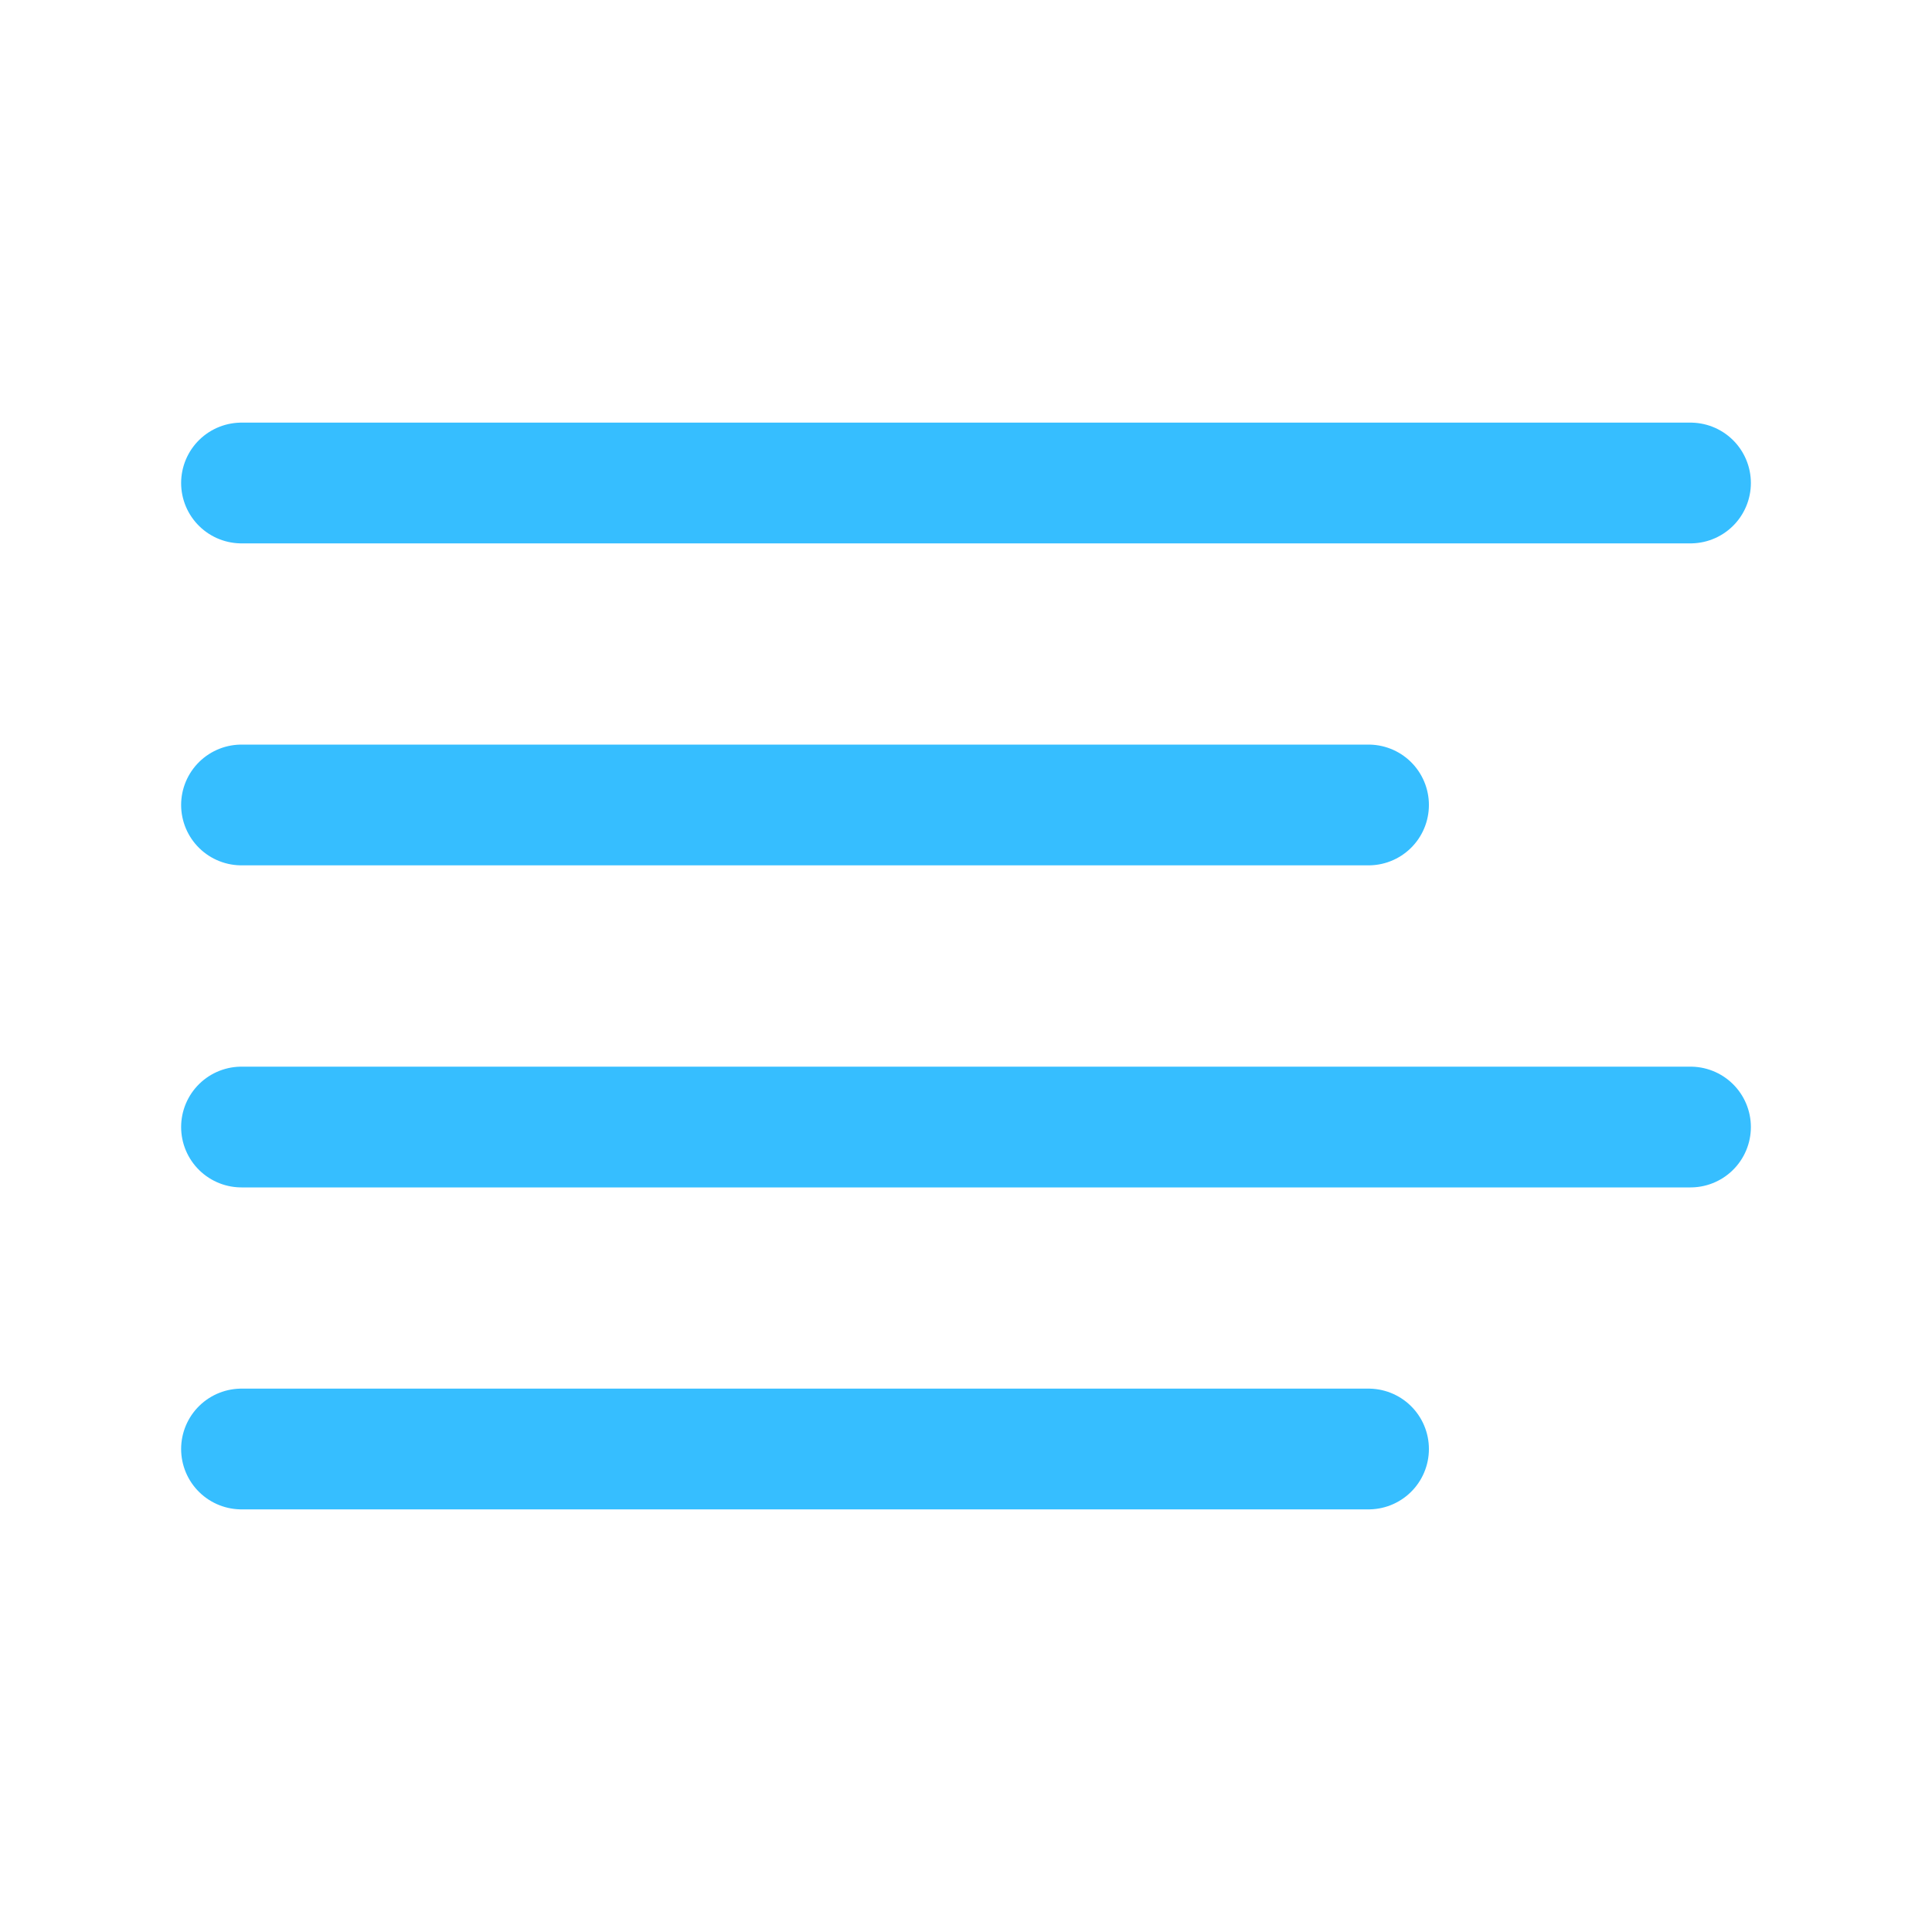 <svg width="20" height="20" viewBox="0 0 20 20" fill="none" xmlns="http://www.w3.org/2000/svg">
<path d="M14.167 8.333H2.5" stroke="#36BEFF" stroke-width="1.25" stroke-linecap="round" stroke-linejoin="round"/>
<path d="M17.5 5H2.5" stroke="#36BEFF" stroke-width="1.25" stroke-linecap="round" stroke-linejoin="round"/>
<path d="M17.5 11.667H2.5" stroke="#36BEFF" stroke-width="1.25" stroke-linecap="round" stroke-linejoin="round"/>
<path d="M14.167 15H2.5" stroke="#36BEFF" stroke-width="1.25" stroke-linecap="round" stroke-linejoin="round"/>
</svg>
